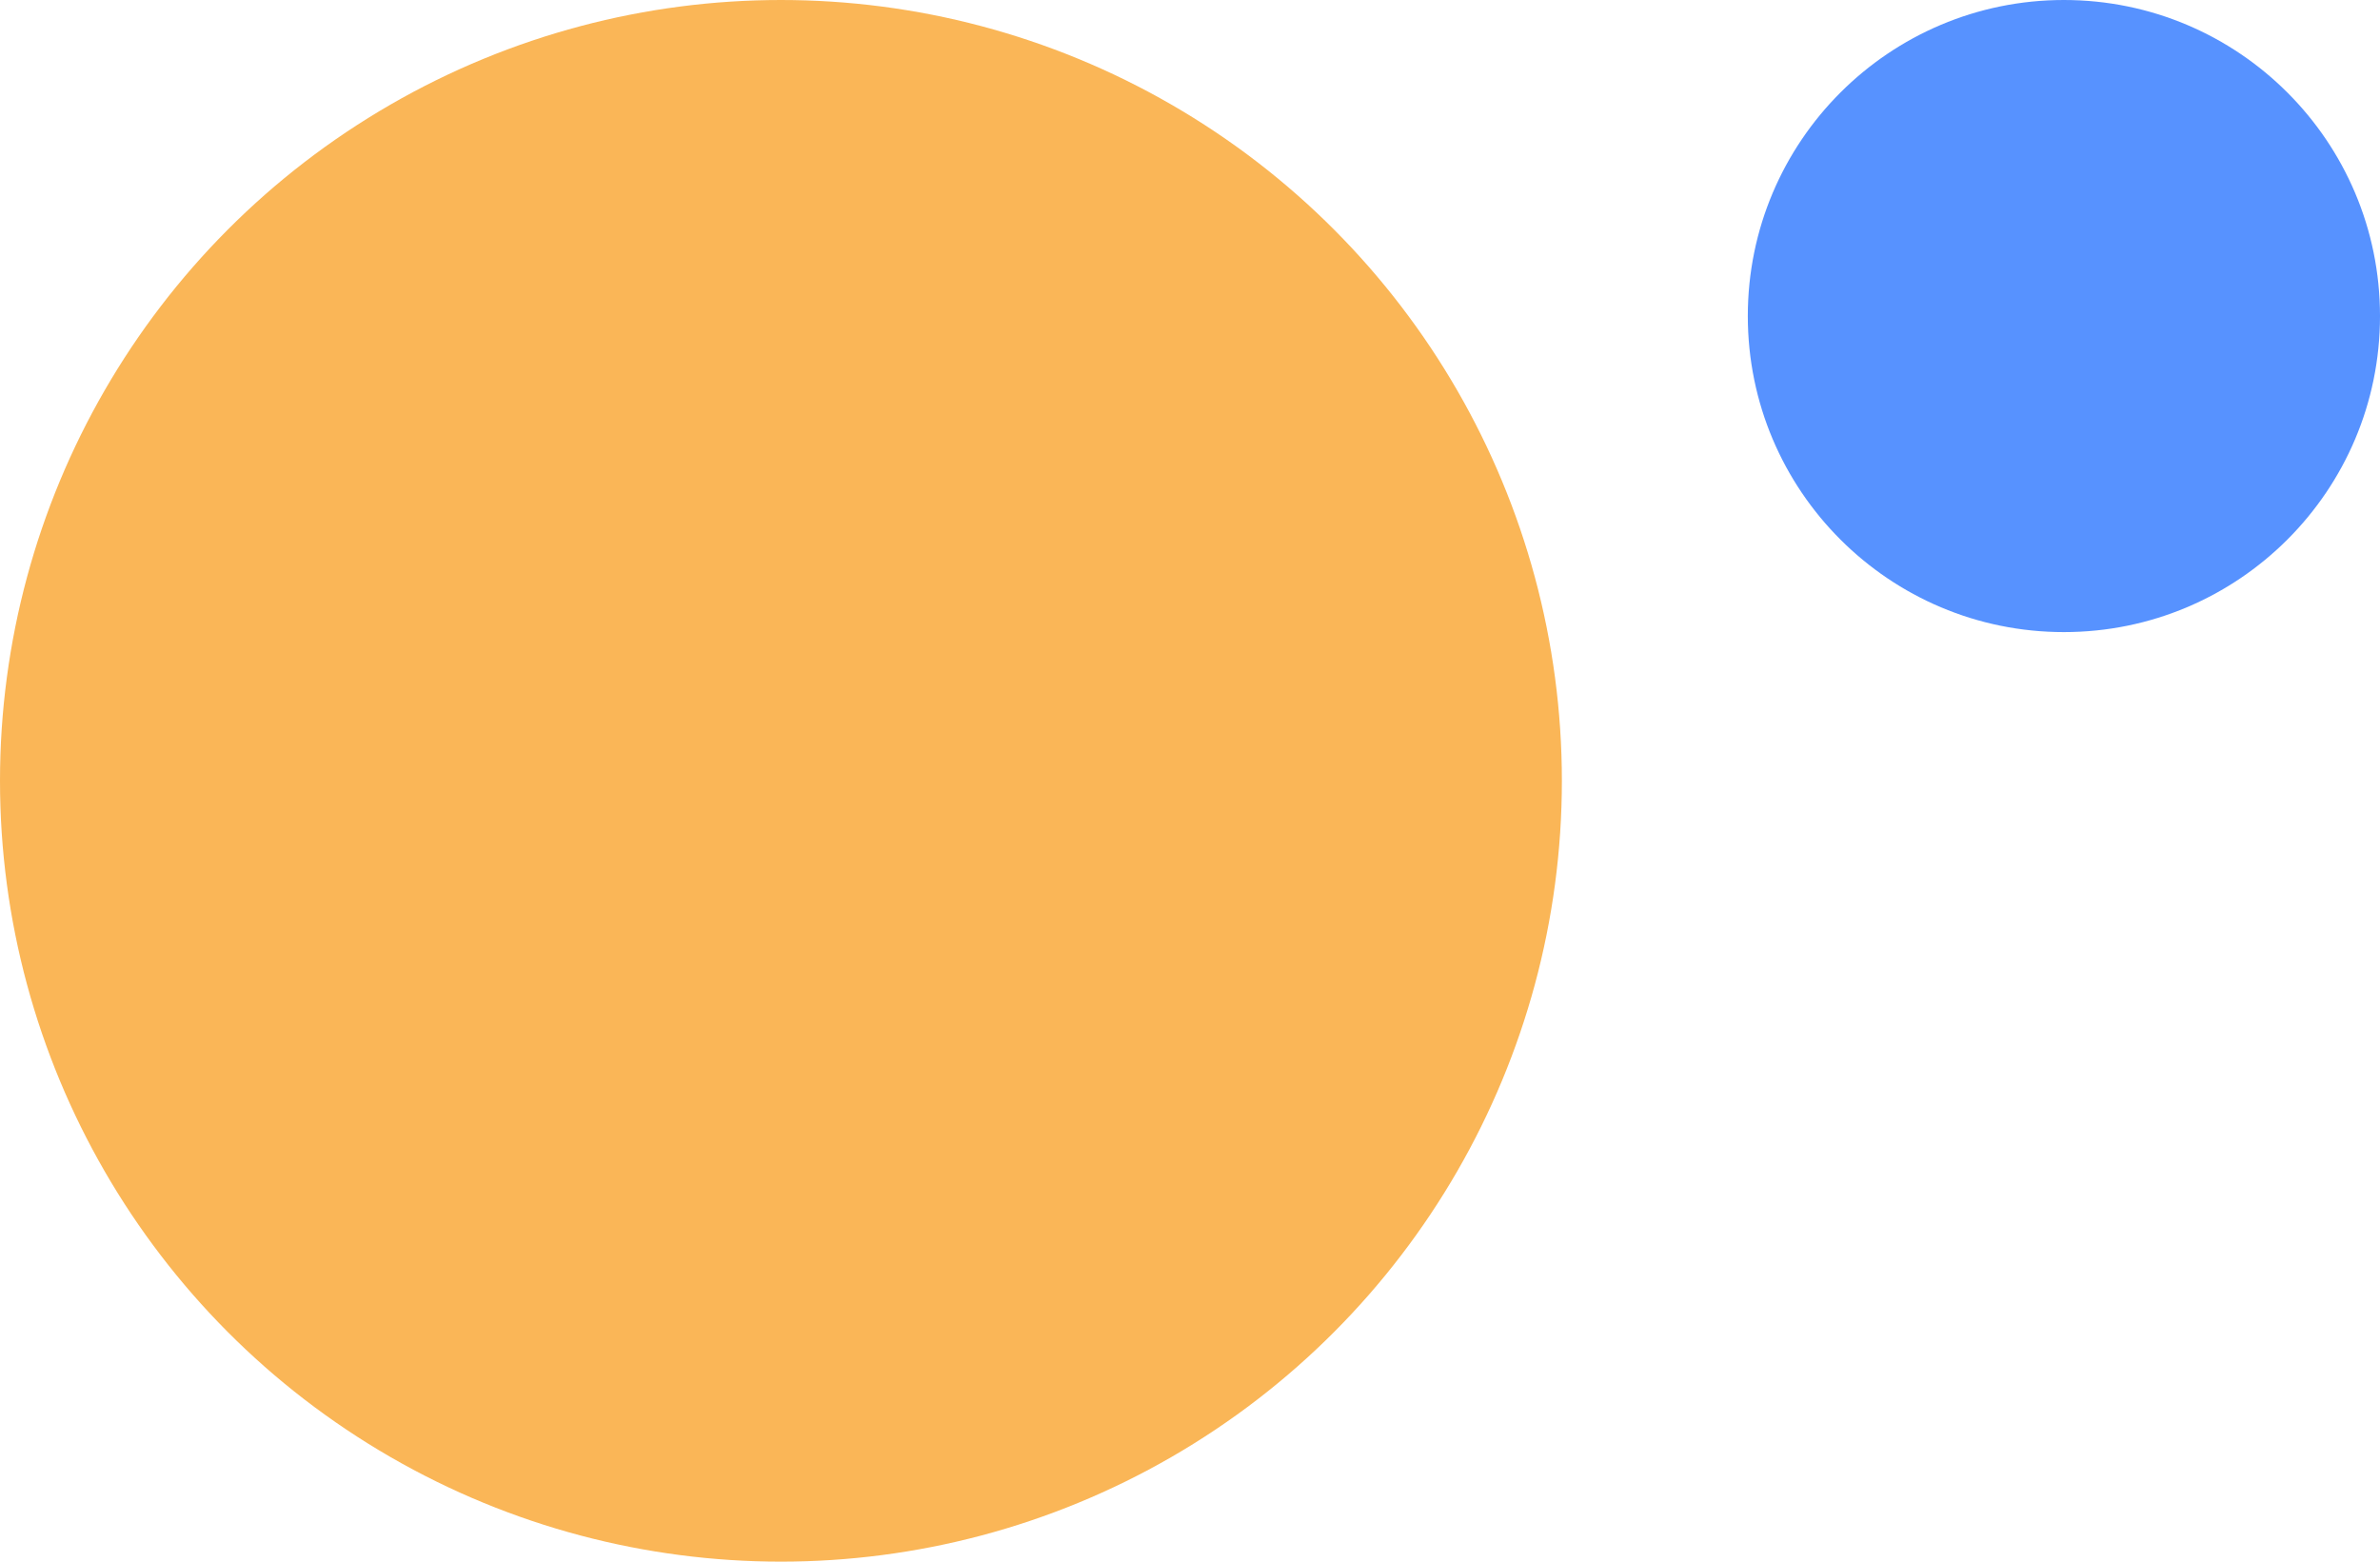 <svg xmlns="http://www.w3.org/2000/svg" viewBox="0 0 64 42">
  <circle id="Ellipse_28" data-name="Ellipse 28" cx="21" cy="21" r="21" fill="#fab657"/>
  <circle id="Ellipse_30" data-name="Ellipse 30" cx="8.5" cy="8.5" r="8.5" transform="translate(47)" fill="#5792ff"/>
</svg>
